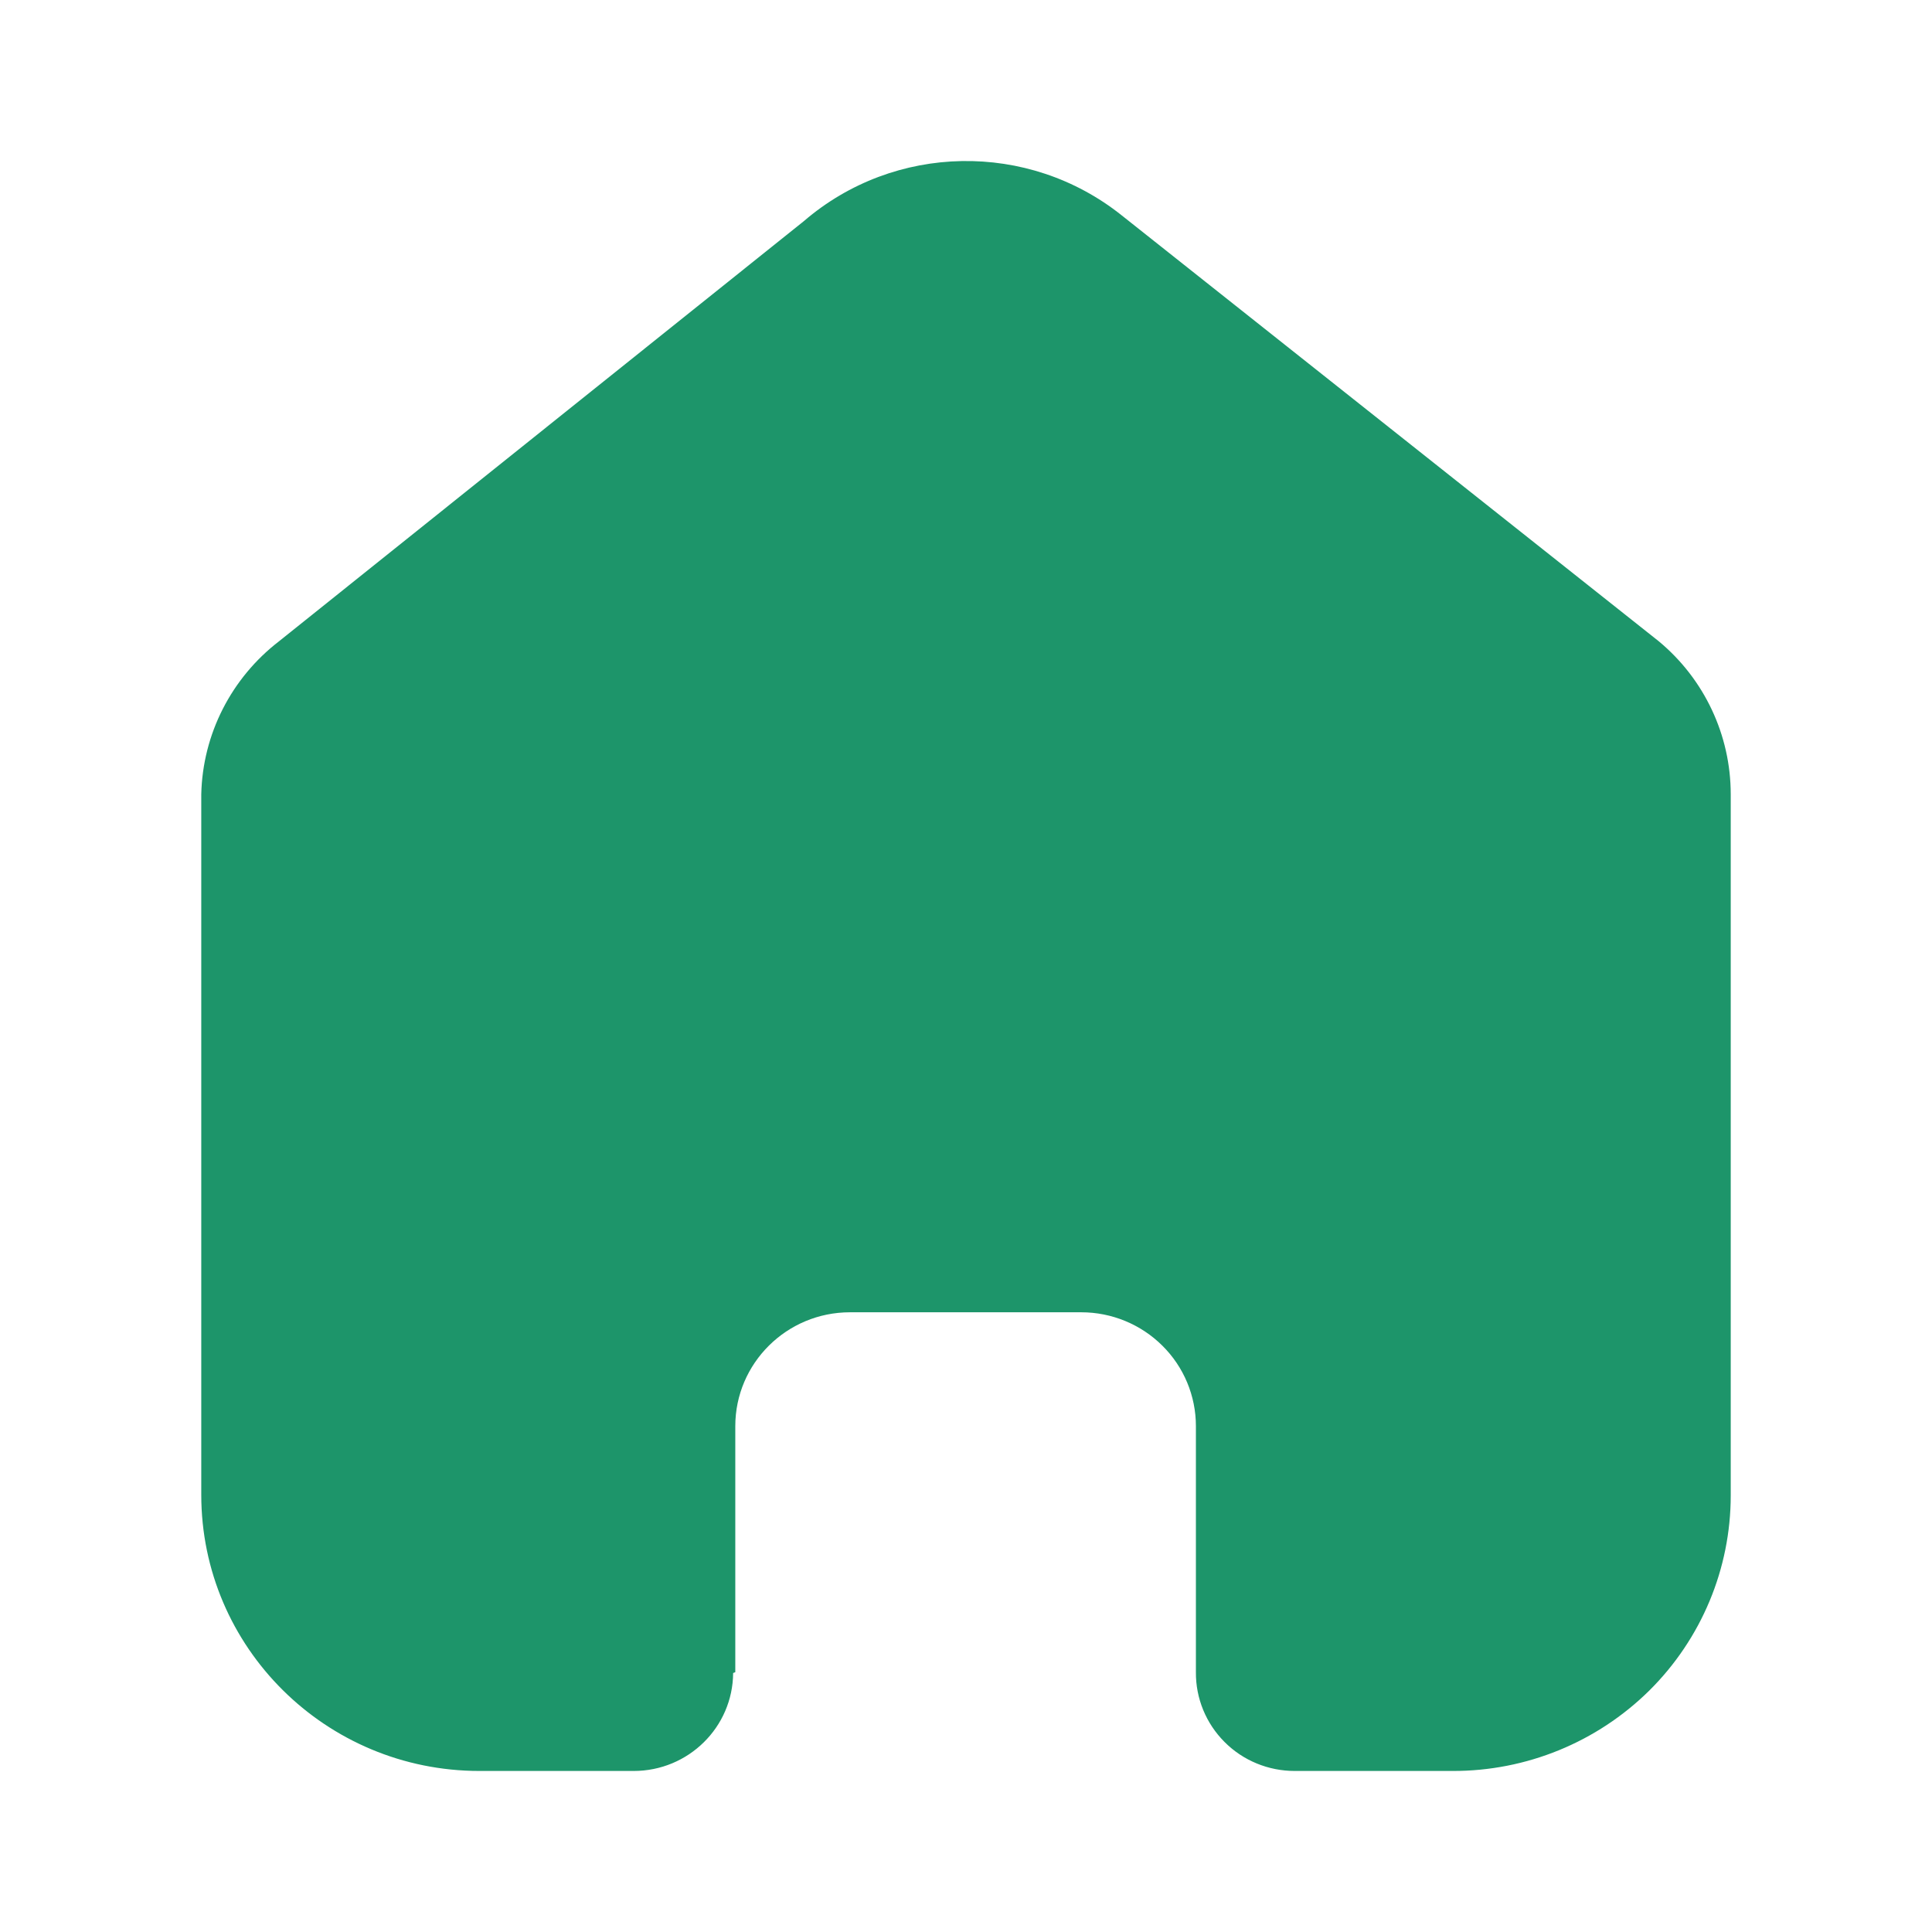 <svg width="17" height="17" viewBox="0 0 17 17" fill="none" xmlns="http://www.w3.org/2000/svg">
<path d="M6.47 14.714V12.549C6.47 11.996 6.922 11.547 7.479 11.547H9.515C9.782 11.547 10.039 11.653 10.228 11.841C10.417 12.028 10.523 12.283 10.523 12.549V14.714C10.521 14.944 10.612 15.165 10.775 15.328C10.938 15.492 11.161 15.583 11.392 15.583H12.781C13.43 15.585 14.052 15.33 14.512 14.876C14.971 14.421 15.229 13.803 15.229 13.159V6.989C15.229 6.469 14.997 5.975 14.595 5.642L9.87 1.895C9.048 1.239 7.87 1.26 7.073 1.946L2.456 5.642C2.035 5.966 1.783 6.46 1.771 6.989V13.153C1.771 14.495 2.867 15.583 4.219 15.583H5.576C6.057 15.583 6.448 15.198 6.451 14.721L6.47 14.714Z" fill="#1D956A"/>
</svg>
